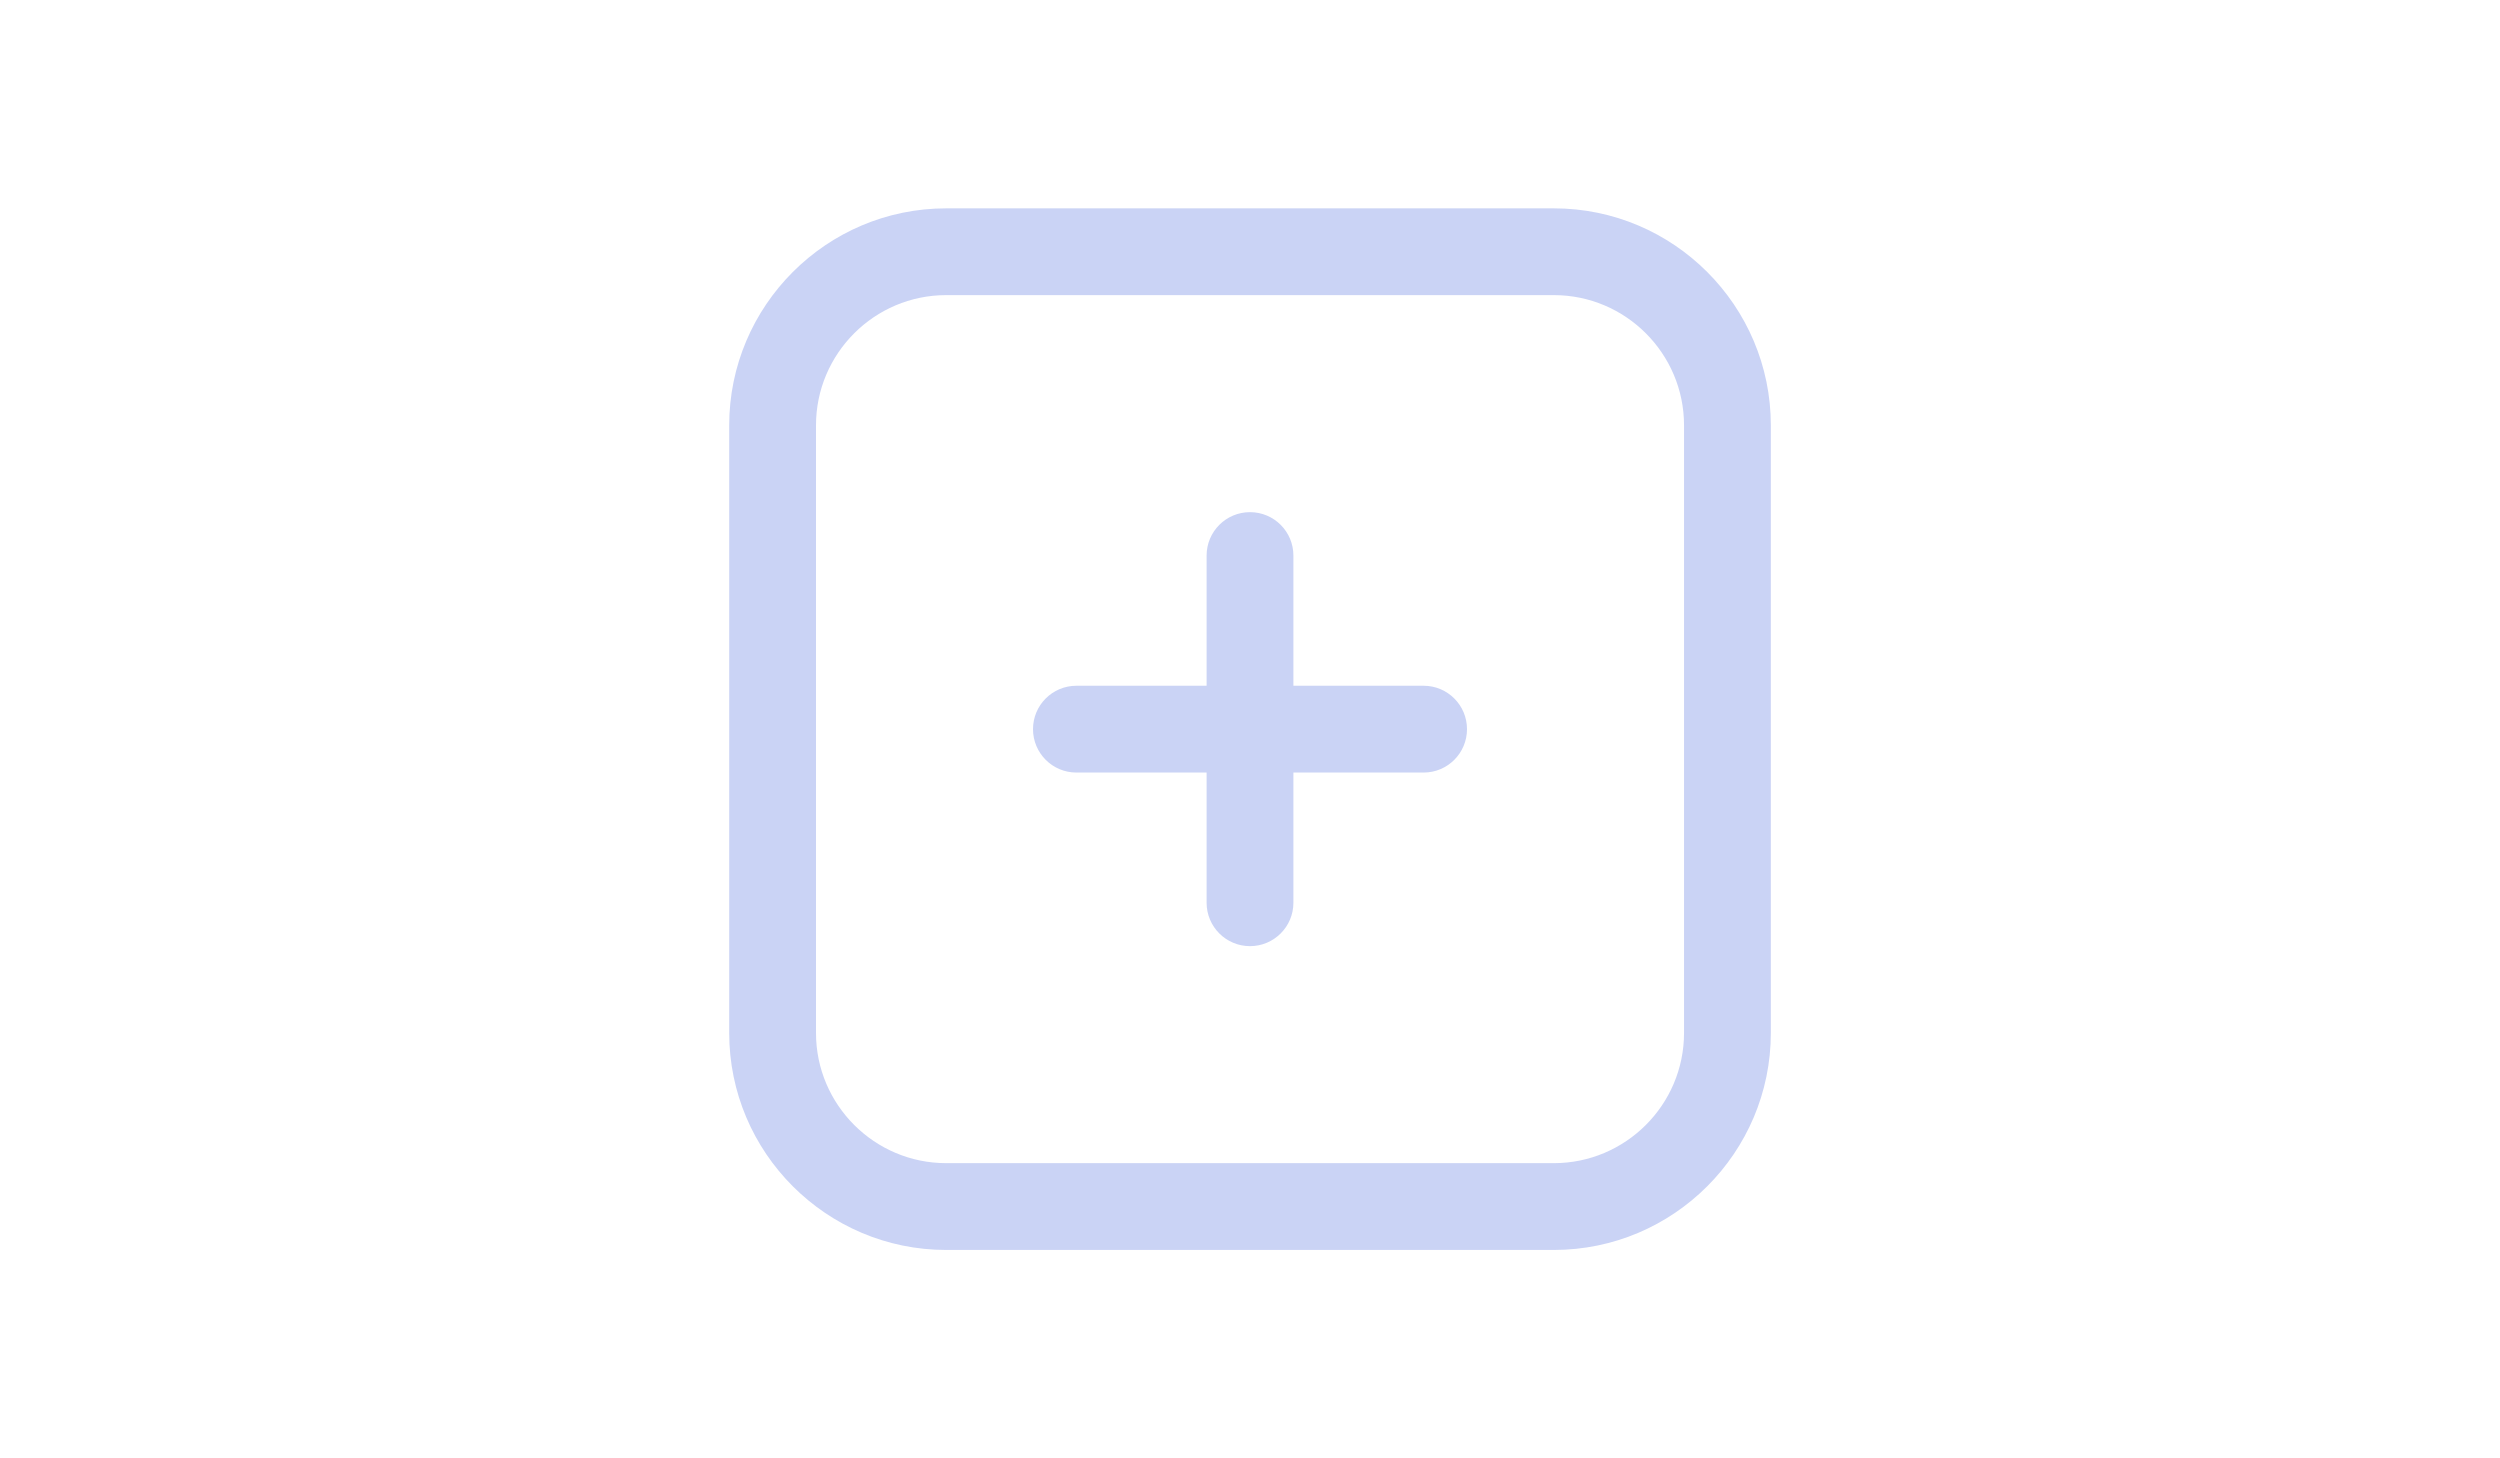 <?xml version="1.0" encoding="UTF-8" standalone="no"?>
<svg
   id="Layer_1"
   data-name="Layer 1"
   viewBox="0 0 56.25 46.875"
   width="1200"
   height="700"
   version="1.1"
   sodipodi:docname="unfocused_extra.svg"
   inkscape:version="1.3.2 (091e20ef0f, 2023-11-25, custom)"
   xmlns:inkscape="http://www.inkscape.org/namespaces/inkscape"
   xmlns:sodipodi="http://sodipodi.sourceforge.net/DTD/sodipodi-0.dtd"
   xmlns="http://www.w3.org/2000/svg"
   xmlns:svg="http://www.w3.org/2000/svg">
  <defs
     id="defs1" />
  <sodipodi:namedview
     id="namedview1"
     pagecolor="#505050"
     bordercolor="#eeeeee"
     borderopacity="1"
     inkscape:showpageshadow="0"
     inkscape:pageopacity="0"
     inkscape:pagecheckerboard="0"
     inkscape:deskcolor="#505050"
     inkscape:zoom="1.1117597"
     inkscape:cx="579.7116"
     inkscape:cy="375.08105"
     inkscape:window-width="2560"
     inkscape:window-height="1418"
     inkscape:window-x="0"
     inkscape:window-y="582"
     inkscape:window-maximized="1"
     inkscape:current-layer="Layer_1" />
  <path
     d="m 35.1,23.437 c 0,0.771 -0.625,1.395 -1.395,1.395 h -4.185 v 4.185 c 0,0.771 -0.625,1.395 -1.395,1.395 -0.77,0 -1.395,-0.624 -1.395,-1.395 v -4.185 h -4.185 c -0.77,0 -1.395,-0.624 -1.395,-1.395 0,-0.771 0.625,-1.395 1.395,-1.395 h 4.185 v -4.185 c 0,-0.771 0.625,-1.395 1.395,-1.395 0.77,0 1.395,0.624 1.395,1.395 v 4.185 h 4.185 c 0.77,0 1.395,0.624 1.395,1.395 z m 9.766,-9.766 v 19.531 c 0,3.846 -3.129,6.975 -6.975,6.975 h -19.531 c -3.846,0 -6.975,-3.129 -6.975,-6.975 V 13.672 c 0,-3.846 3.129,-6.975 6.975,-6.975 h 19.531 c 3.846,0 6.975,3.129 6.975,6.975 z m -2.79,0 c 0,-2.307 -1.878,-4.185 -4.185,-4.185 h -19.531 c -2.307,0 -4.185,1.878 -4.185,4.185 v 19.531 c 0,2.307 1.878,4.185 4.185,4.185 h 19.531 c 2.307,0 4.185,-1.878 4.185,-4.185 z"
     id="path1"
     style="fill:#CAD3F5;fill-opacity:1;stroke-width:1.395" />
</svg>
